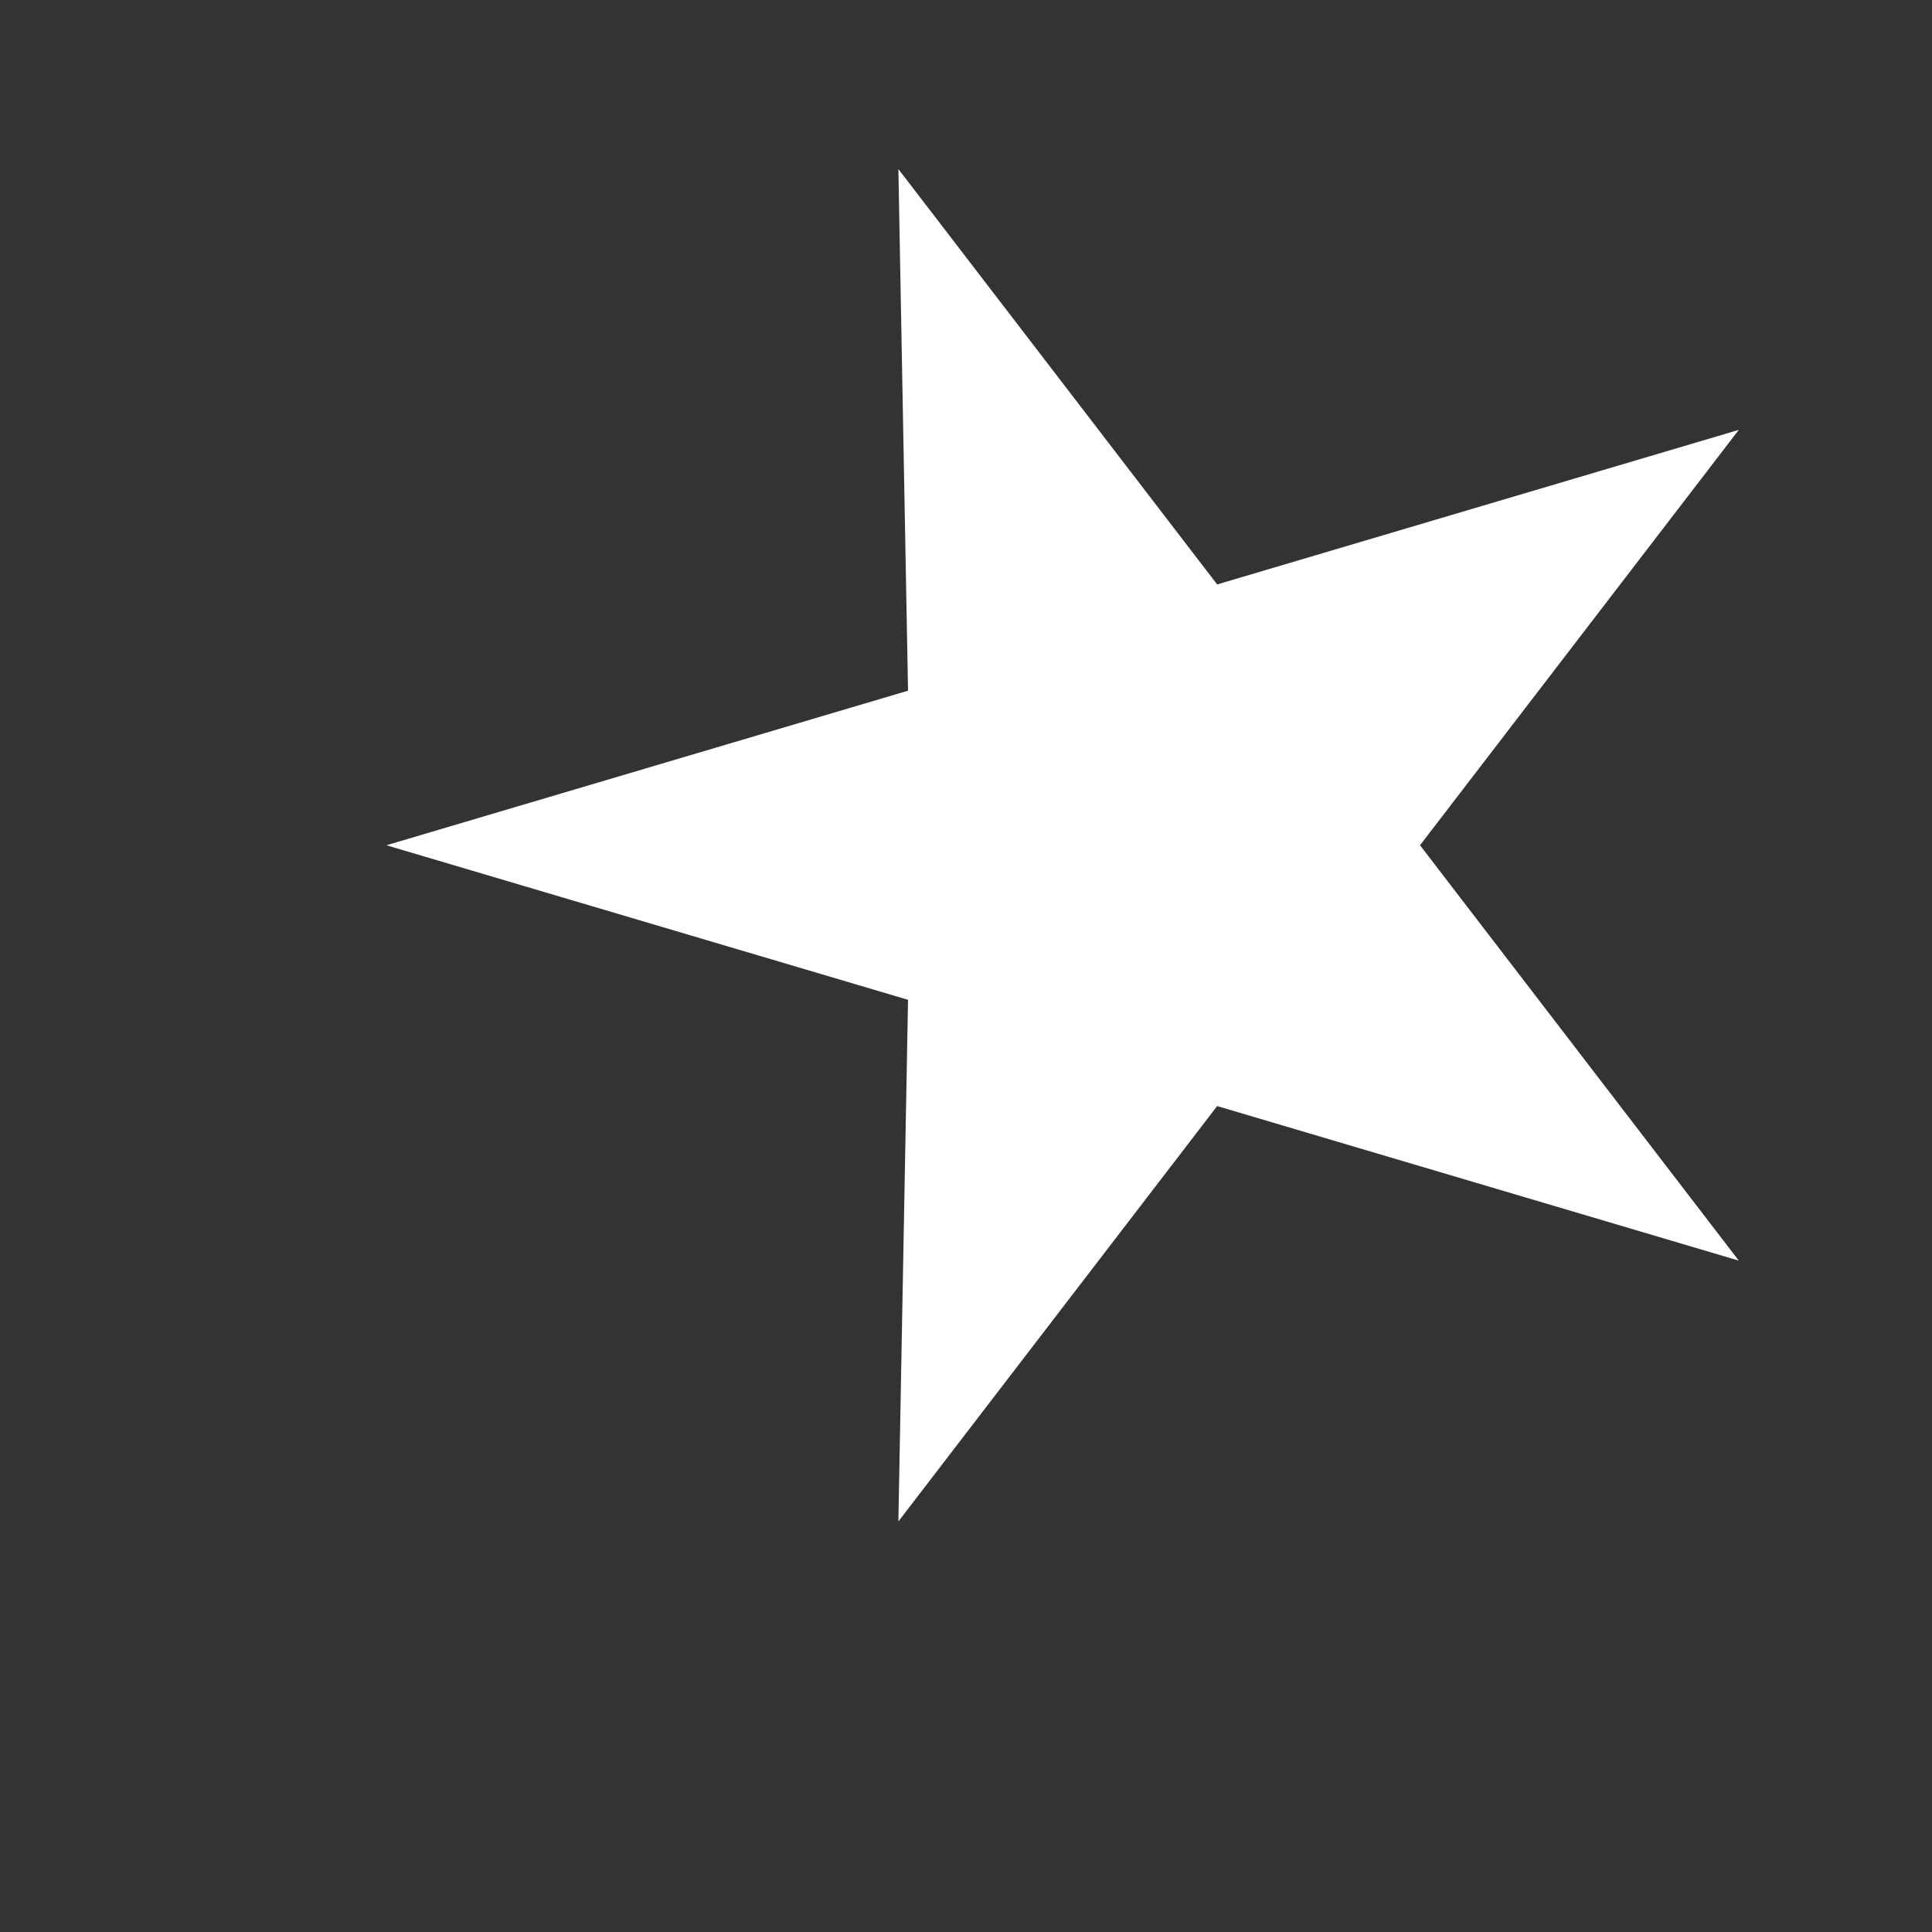 <svg width="4" height="4" viewBox="0 0 4 4" fill="none" xmlns="http://www.w3.org/2000/svg">
<rect x="0" y="0" width="4" height="4" fill="#333333" stroke="none"/>
<path d="M1.86 3.15L1.88 2.07L0.8 1.75L1.88 1.43L1.86 0.35L2.52 1.21L3.6 0.89L2.94 1.75L3.6 2.61L2.52 2.29L1.86 3.15Z" fill="white"/>
</svg>
